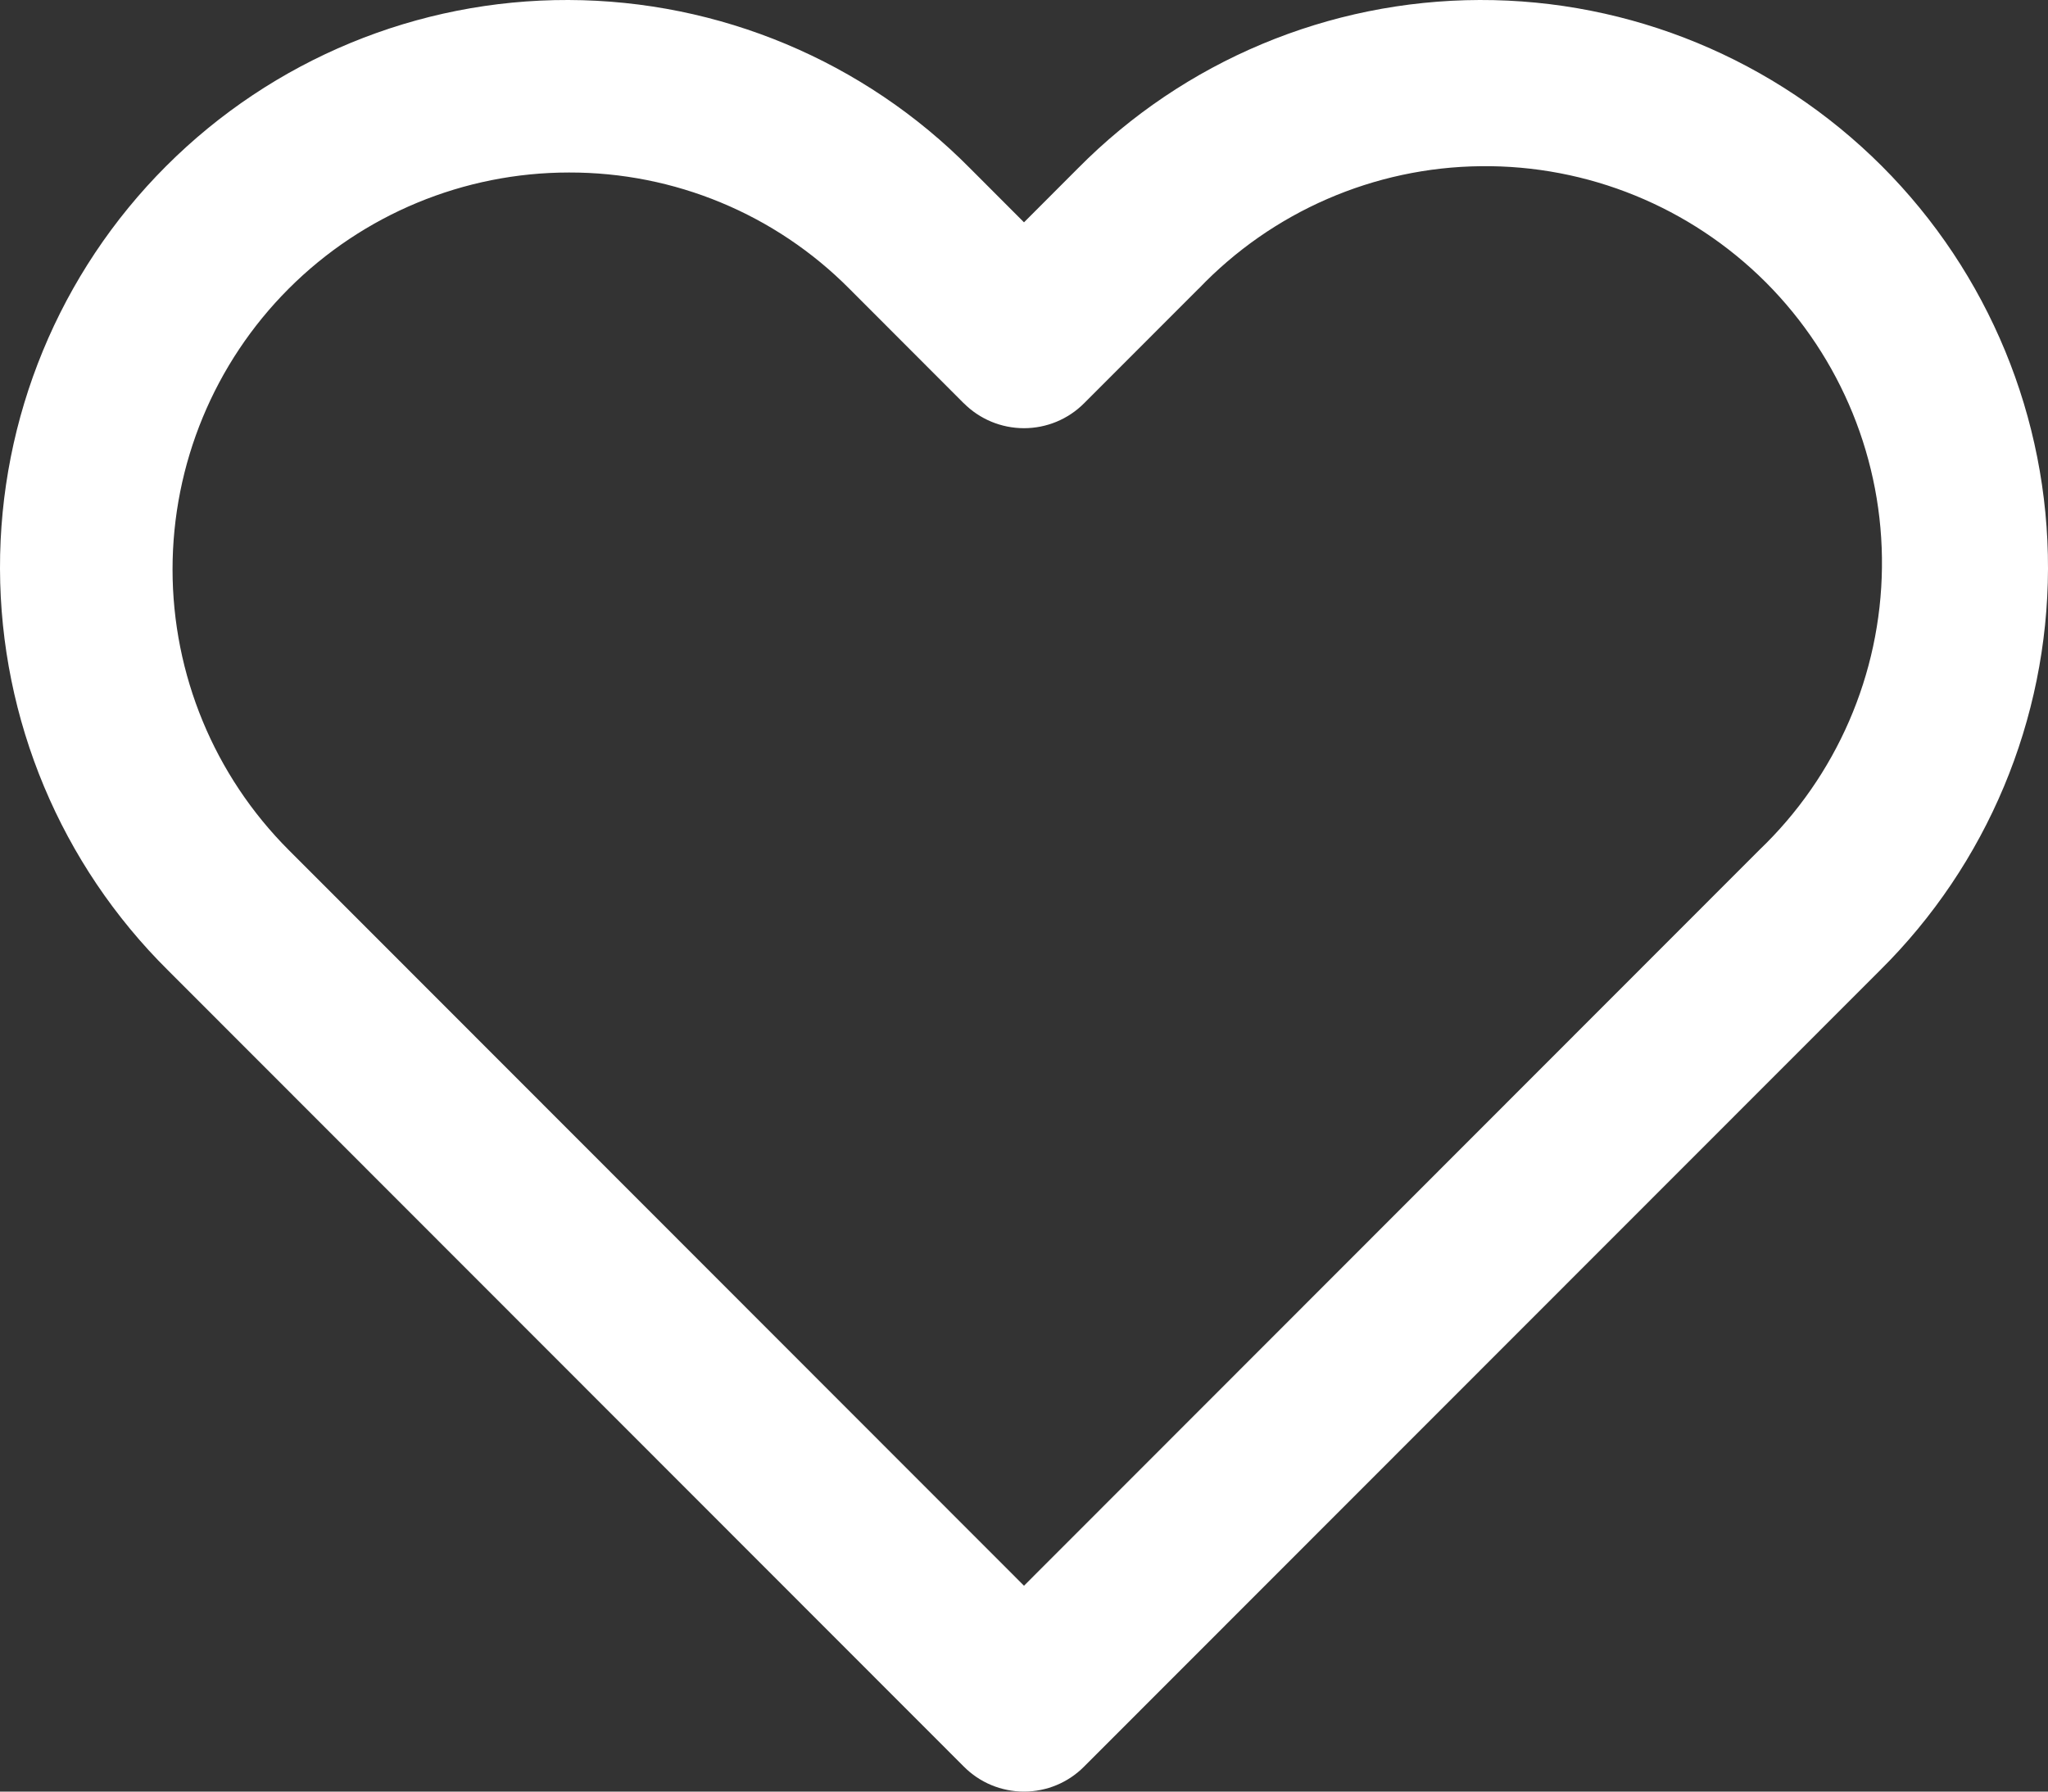 <?xml version="1.0" encoding="UTF-8"?>
<svg width="24px" height="21px" viewBox="0 0 24 21" version="1.1" xmlns="http://www.w3.org/2000/svg" xmlns:xlink="http://www.w3.org/1999/xlink">
    <rect x="0" y="0" width="24" height="21" fill="#333333" stroke="none"/>
    <title>Heart Icon</title>
    <g stroke="none" stroke-width="1" fill="none" fill-rule="evenodd">
        <path d="M11.294,20.706 C11.481,20.895 11.735,21 12,21 C12.265,21 12.518,20.895 12.705,20.706 L22.029,11.376 C23.287,10.131 23.995,8.436 24,6.667 C24.005,4.897 23.304,3.199 22.054,1.948 C20.803,0.697 19.107,-0.005 17.339,-3.55271368e-15 C15.571,0.005 13.877,0.714 12.633,1.972 L12,2.606 L11.367,1.972 C10.123,0.714 8.429,0.005 6.661,-3.55271368e-15 C4.893,-0.005 3.197,0.696 1.946,1.948 C0.696,3.199 -0.005,4.897 0,6.667 C0.005,8.436 0.713,10.131 1.971,11.376 L11.294,20.706 Z M6.668,2.022 C7.902,2.019 9.085,2.509 9.954,3.385 L11.294,4.727 L11.294,4.726 C11.481,4.914 11.735,5.019 12,5.019 C12.265,5.019 12.518,4.914 12.705,4.726 L14.046,3.384 L14.046,3.385 C14.91,2.48 16.103,1.961 17.353,1.948 C18.605,1.933 19.808,2.425 20.693,3.309 C21.577,4.195 22.069,5.4 22.054,6.652 C22.04,7.903 21.522,9.097 20.617,9.963 L12,18.587 L3.383,9.963 C2.511,9.09 2.022,7.907 2.022,6.674 C2.022,5.44 2.511,4.257 3.383,3.384 C4.254,2.512 5.436,2.022 6.668,2.022 L6.668,2.022 Z" id="Fill-1" fill="#ffffff"></path>
    </g>
</svg>
